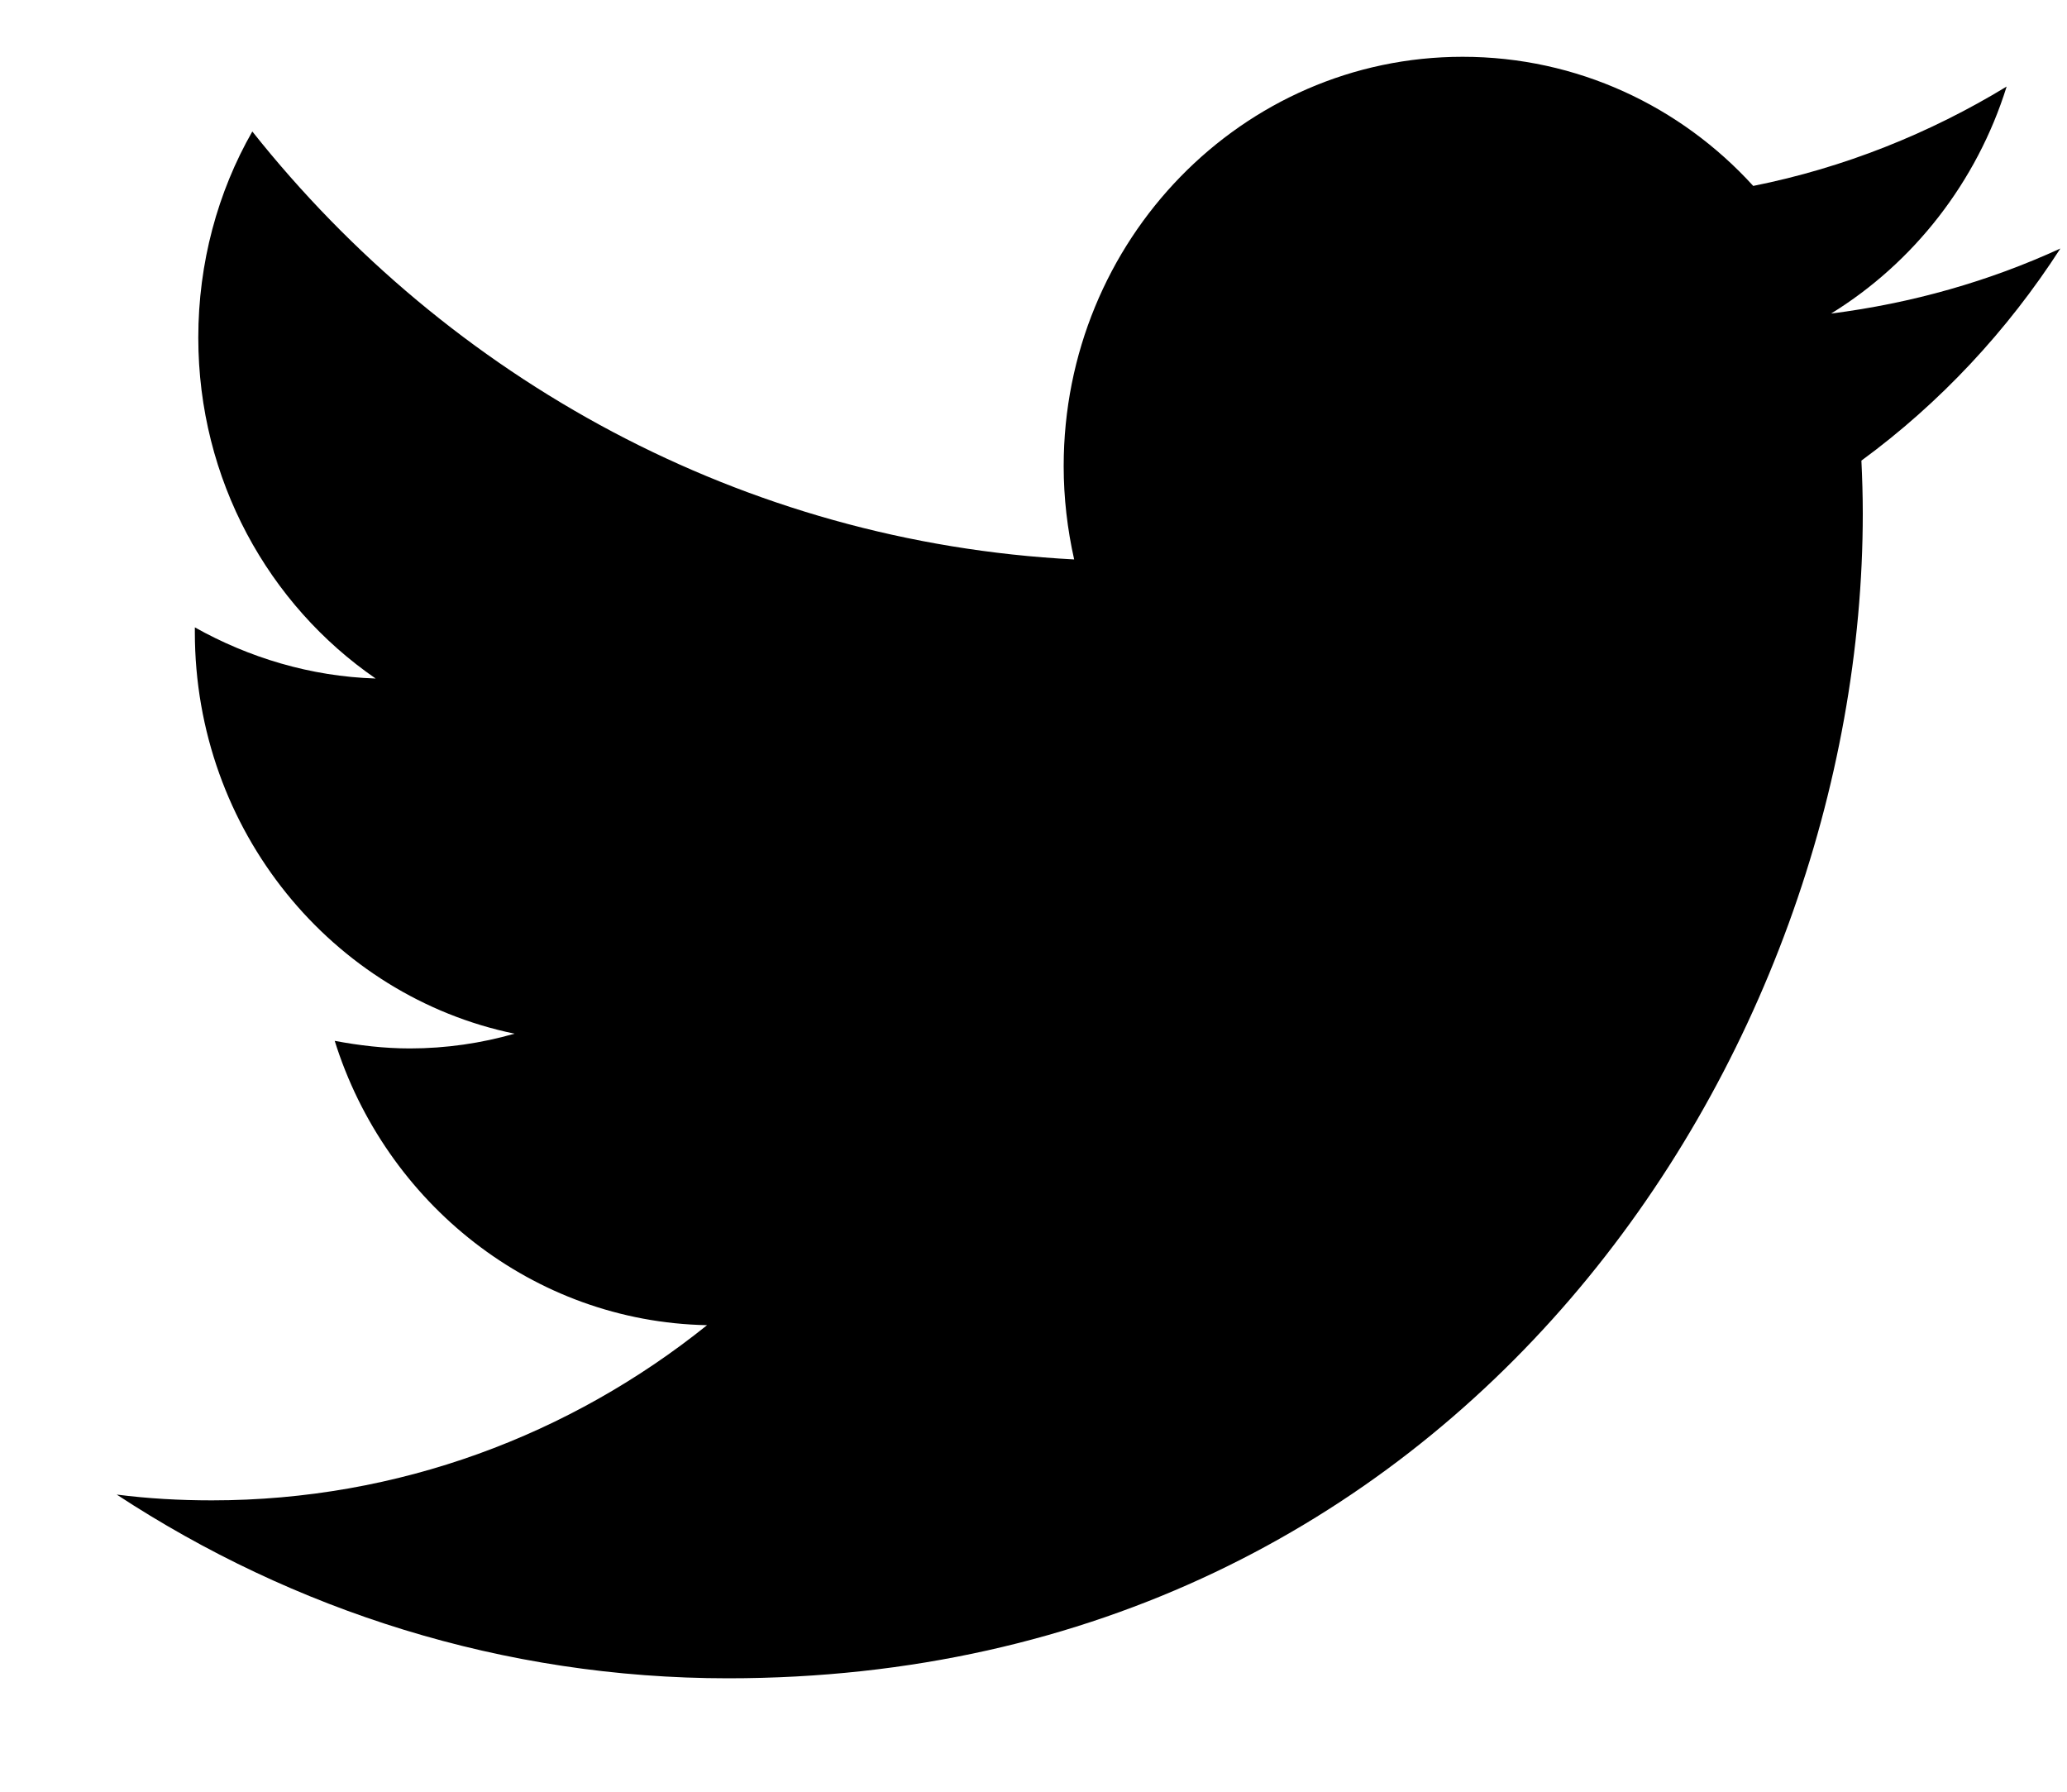 <svg width="15" height="13" viewBox="0 0 15 13" fill="none" xmlns="http://www.w3.org/2000/svg">
<path d="M14.952 1.803C14.434 2.041 13.876 2.2 13.288 2.275C13.886 1.907 14.346 1.321 14.562 0.628C14.003 0.968 13.383 1.217 12.723 1.349C12.197 0.771 11.446 0.412 10.614 0.412C9.015 0.412 7.719 1.742 7.719 3.382C7.719 3.614 7.746 3.84 7.795 4.059C5.39 3.934 3.258 2.751 1.831 0.954C1.58 1.393 1.439 1.907 1.439 2.45C1.439 3.48 1.949 4.388 2.726 4.923C2.252 4.908 1.805 4.771 1.414 4.552C1.414 4.561 1.414 4.574 1.414 4.587C1.414 6.027 2.412 7.227 3.734 7.5C3.493 7.569 3.237 7.607 2.974 7.607C2.787 7.607 2.605 7.585 2.429 7.552C2.797 8.729 3.865 9.59 5.131 9.615C4.141 10.41 2.893 10.886 1.537 10.886C1.303 10.886 1.074 10.873 0.847 10.844C2.128 11.684 3.65 12.177 5.283 12.177C10.606 12.177 13.518 7.651 13.518 3.725C13.518 3.596 13.514 3.468 13.508 3.342C14.076 2.926 14.566 2.402 14.952 1.803Z" fill="currentColor"/>
</svg>

